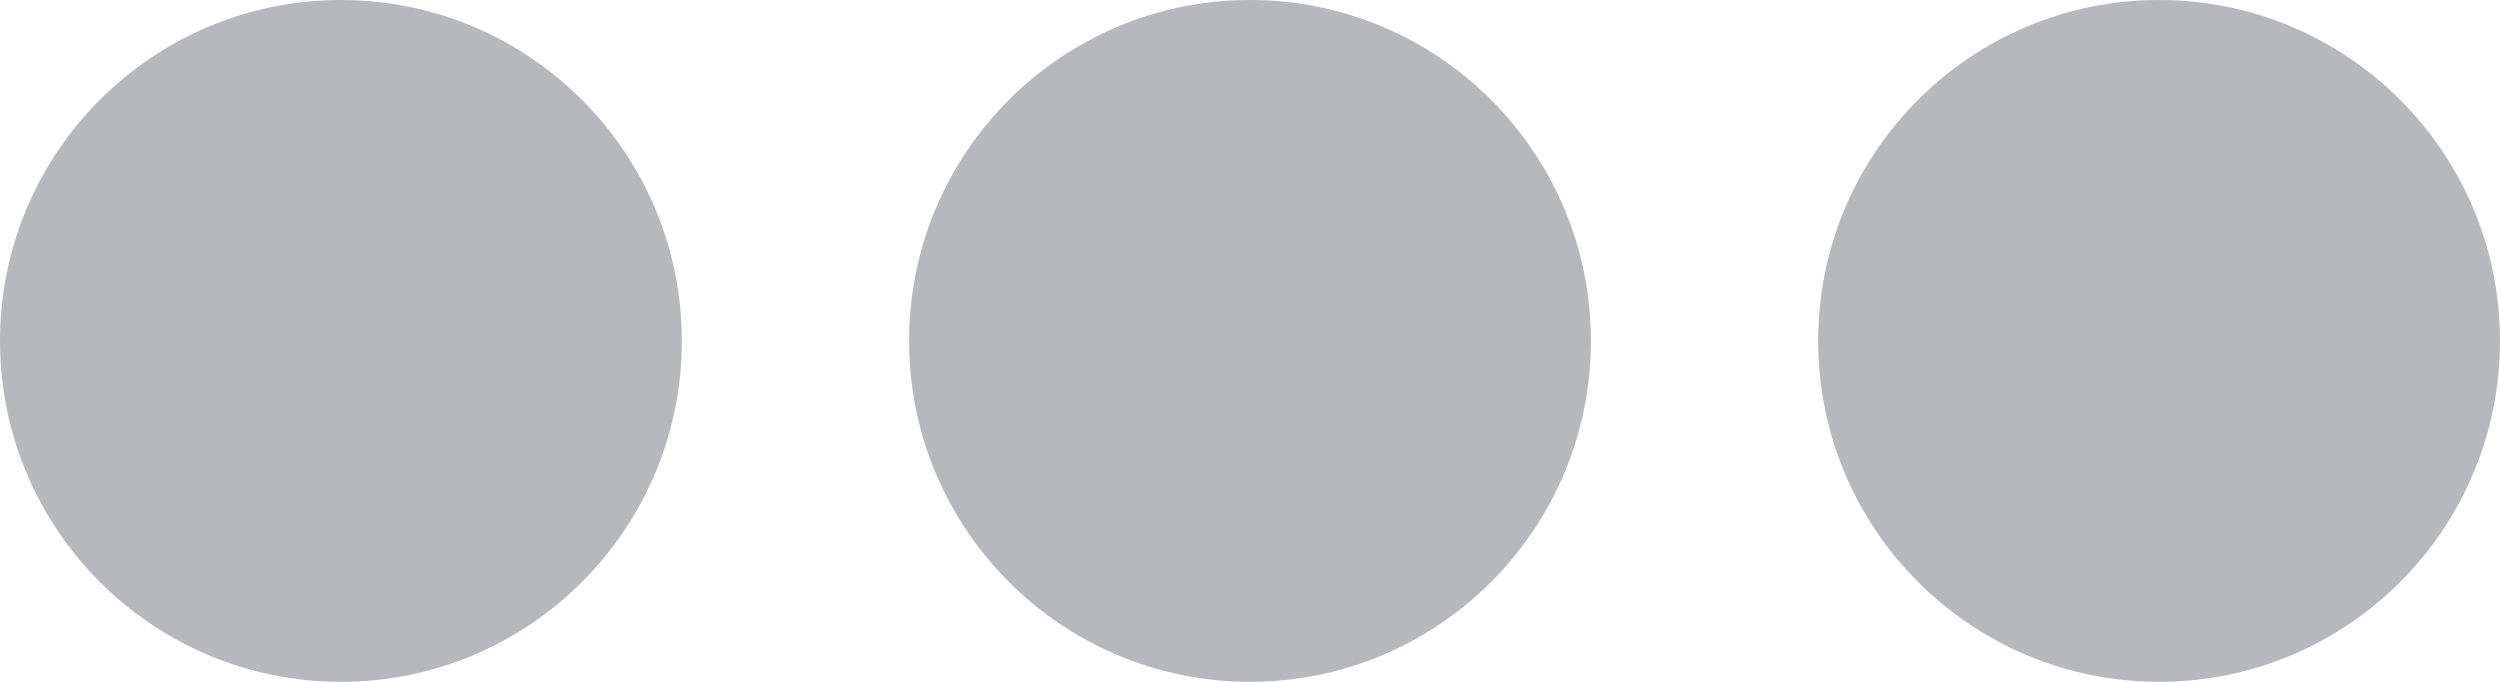 <?xml version="1.0" encoding="utf-8"?><!DOCTYPE svg PUBLIC "-//W3C//DTD SVG 1.1//EN" "http://www.w3.org/Graphics/SVG/1.1/DTD/svg11.dtd"><svg version="1.1" baseProfile="full" xmlns="http://www.w3.org/2000/svg" xmlns:xlink="http://www.w3.org/1999/xlink" xmlns:ev="http://www.w3.org/2001/xml-events"   height="12px"   width="44px" ><path fill="rgb( 183, 184, 188 )" d="M38,12 C34.686,12 32,9.314 32,6 C32,2.686 34.686,0 38,0 C41.314,0 44,2.686 44,6 C44,9.314 41.314,12 38,12 ZM22,12 C18.686,12 16,9.314 16,6 C16,2.686 18.686,0 22,0 C25.314,0 28,2.686 28,6 C28,9.314 25.314,12 22,12 ZM6,12 C2.686,12 0,9.314 0,6 C0,2.686 2.686,0 6,0 C9.314,0 12,2.686 12,6 C12,9.314 9.314,12 6,12 Z "/></svg>